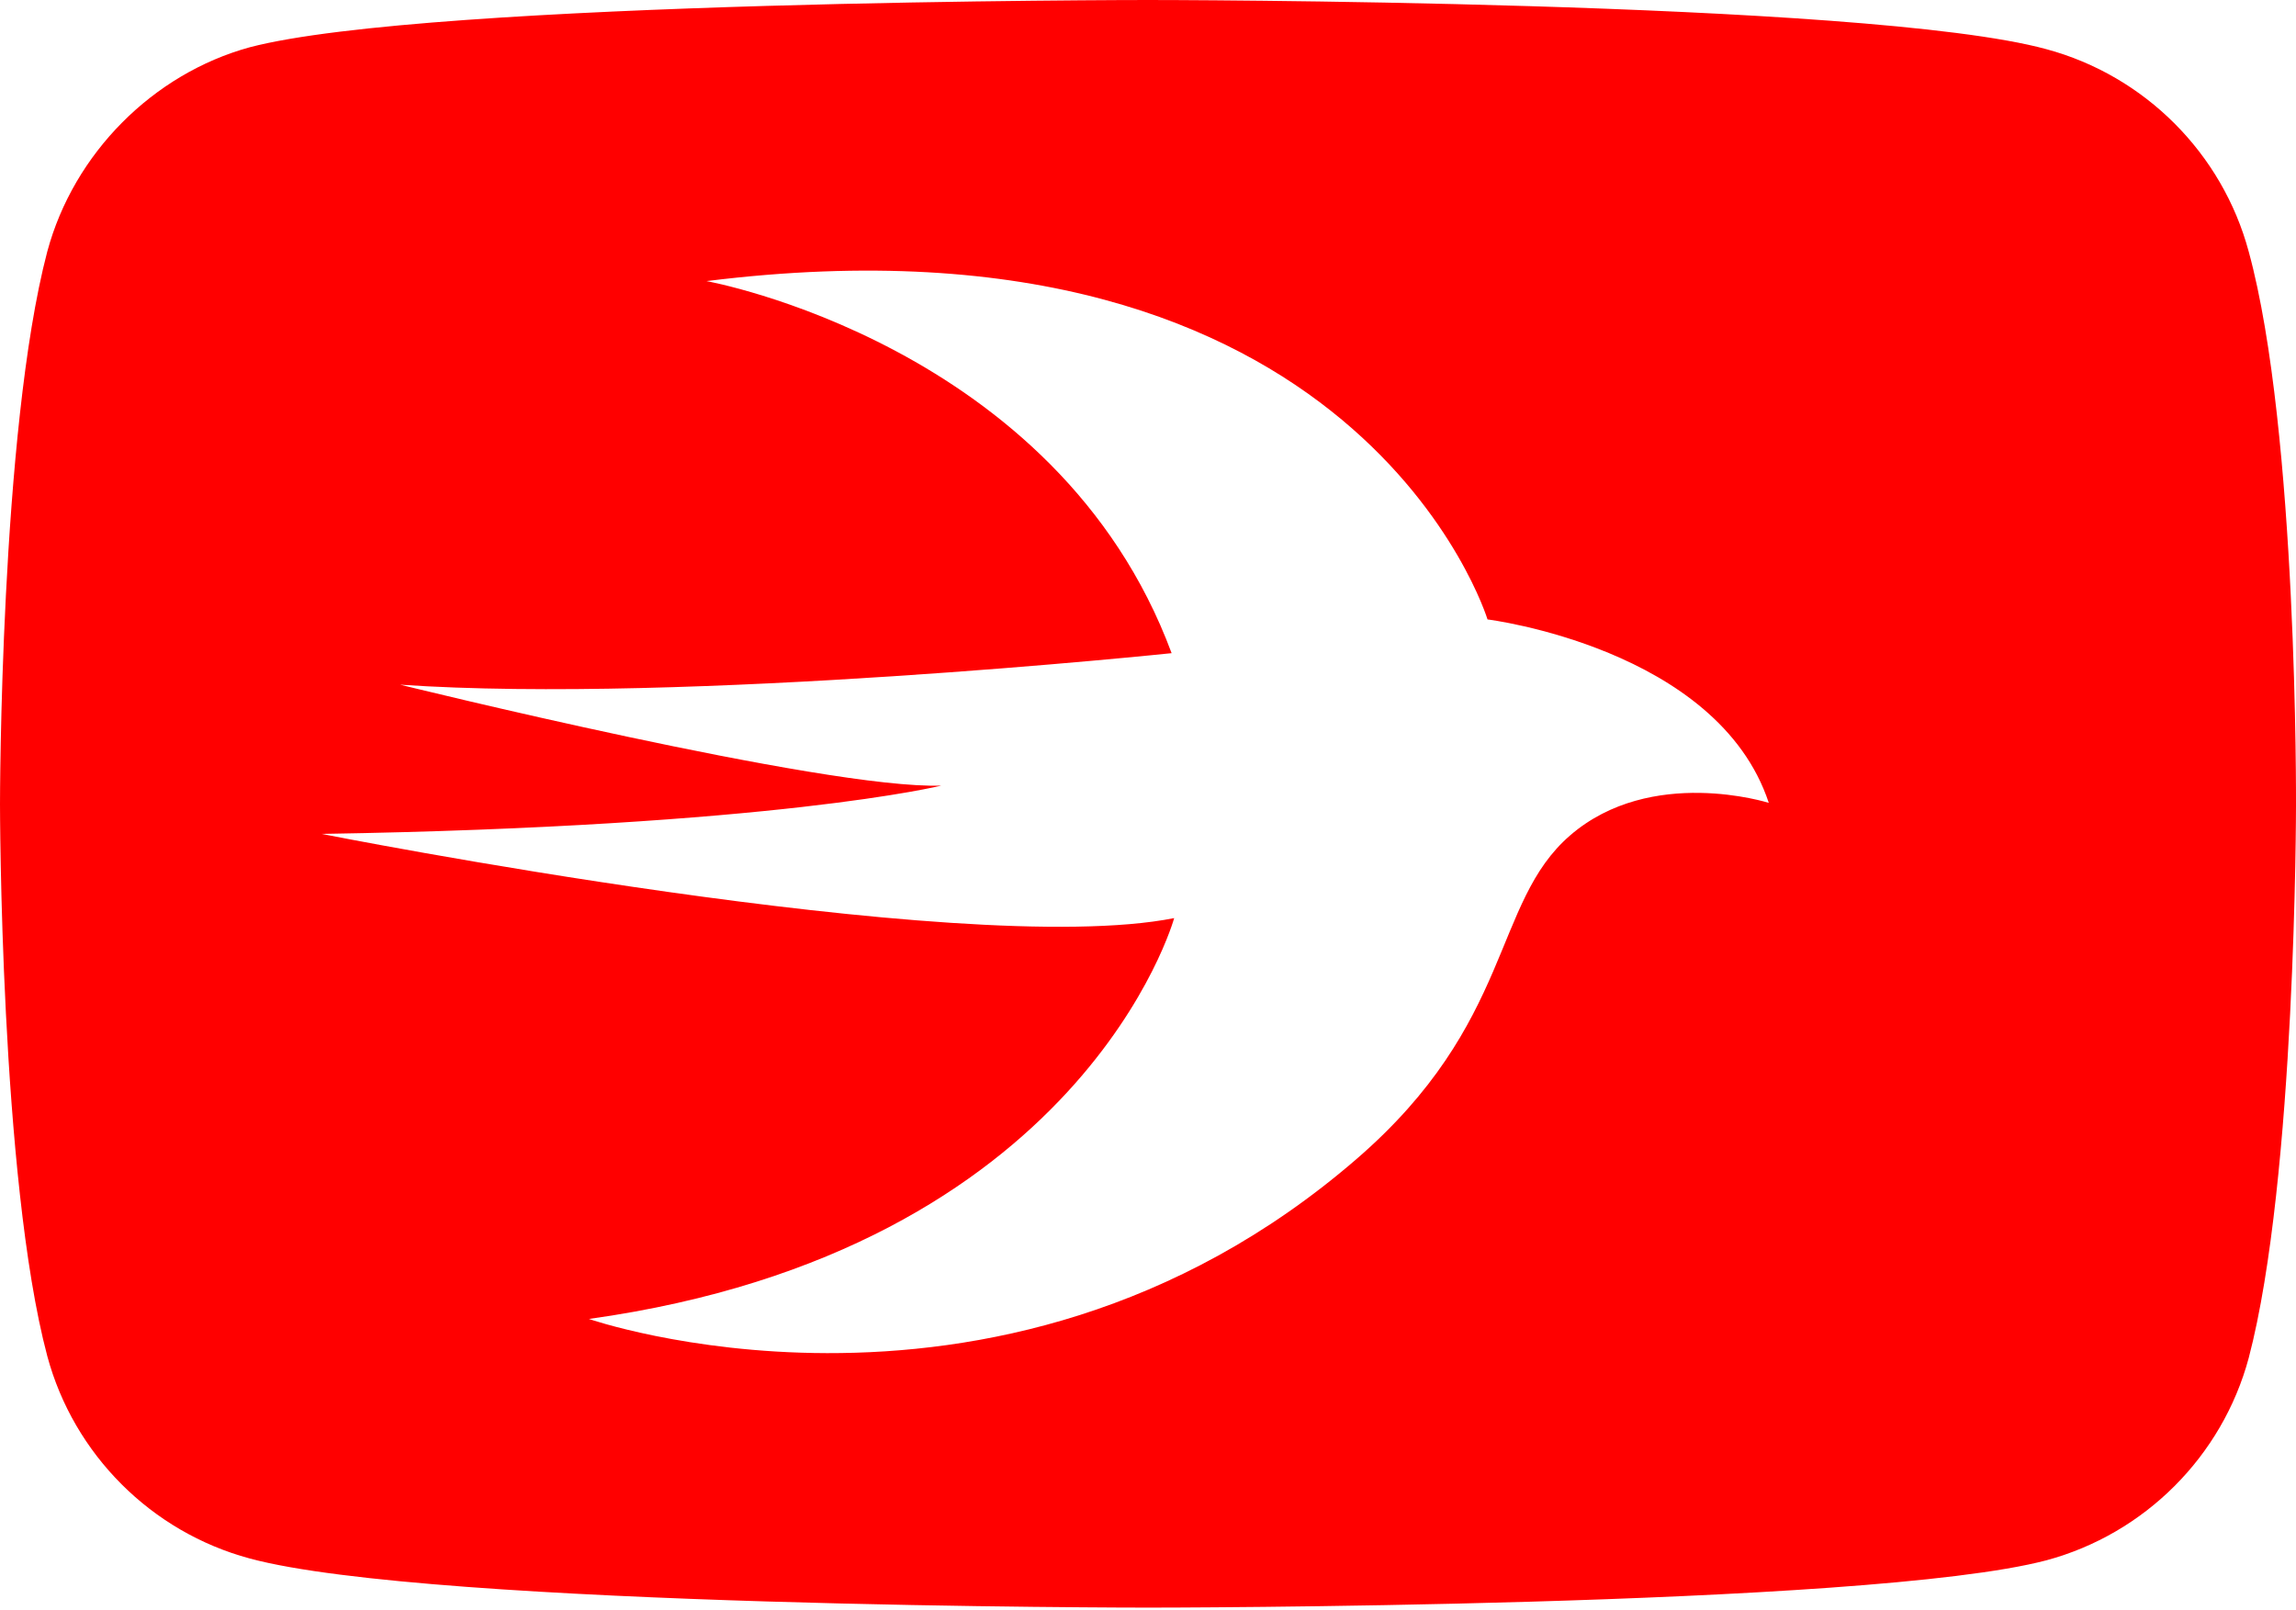 <?xml version="1.0" encoding="UTF-8"?>
<svg width="512px" height="359px" viewBox="0 0 512 359" xmlns="http://www.w3.org/2000/svg" xmlns:xlink="http://www.w3.org/1999/xlink" version="1.1">
 <!-- Generated by Pixelmator Pro 2.1.3 -->
 <g id="New-Group-copy">
  <path id="Path" d="M256 358.484 C256 358.484 96.156 358.484 55.672 347.52 33.738 341.613 16.449 324.32 10.543 302.391 0 262.746 0 179.242 0 179.242 0 179.242 0 96.156 10.543 56.094 16.445 34.164 34.16 16.449 55.668 10.547 95.734 0 255.996 0 255.996 0 255.996 0 416.262 0 456.328 10.965 478.258 16.871 495.551 34.16 501.453 56.094 512.422 96.156 512 179.664 512 179.664 512 179.664 512 262.746 501.457 302.813 495.551 324.742 478.262 342.035 456.328 347.938 416.262 358.484 256 358.484 256 358.484 Z M184.412 301.734 C217.771 301.816 262.001 293.437 302.449 258.496 337.689 228.054 332.677 201.366 350.135 186.285 368.203 170.677 394.436 179.035 394.436 179.035 383.018 144.505 331.713 138.127 331.713 138.127 331.713 138.127 303.155 44.526 157.543 62.682 157.543 62.682 235.701 76.713 261.266 145.65 261.266 145.65 152.616 157.057 89.23 152.678 89.23 152.678 183.993 176.081 209.898 175.182 209.898 175.182 173.21 184.295 71.715 185.953 71.715 185.953 214.278 214.19 261.836 204.727 261.836 204.727 241.467 278.754 131.33 294.115 131.33 294.115 153.075 301.658 184.412 301.734 Z" fill="#ff0000" fill-opacity="1" stroke="none"/>
 </g>
</svg>
